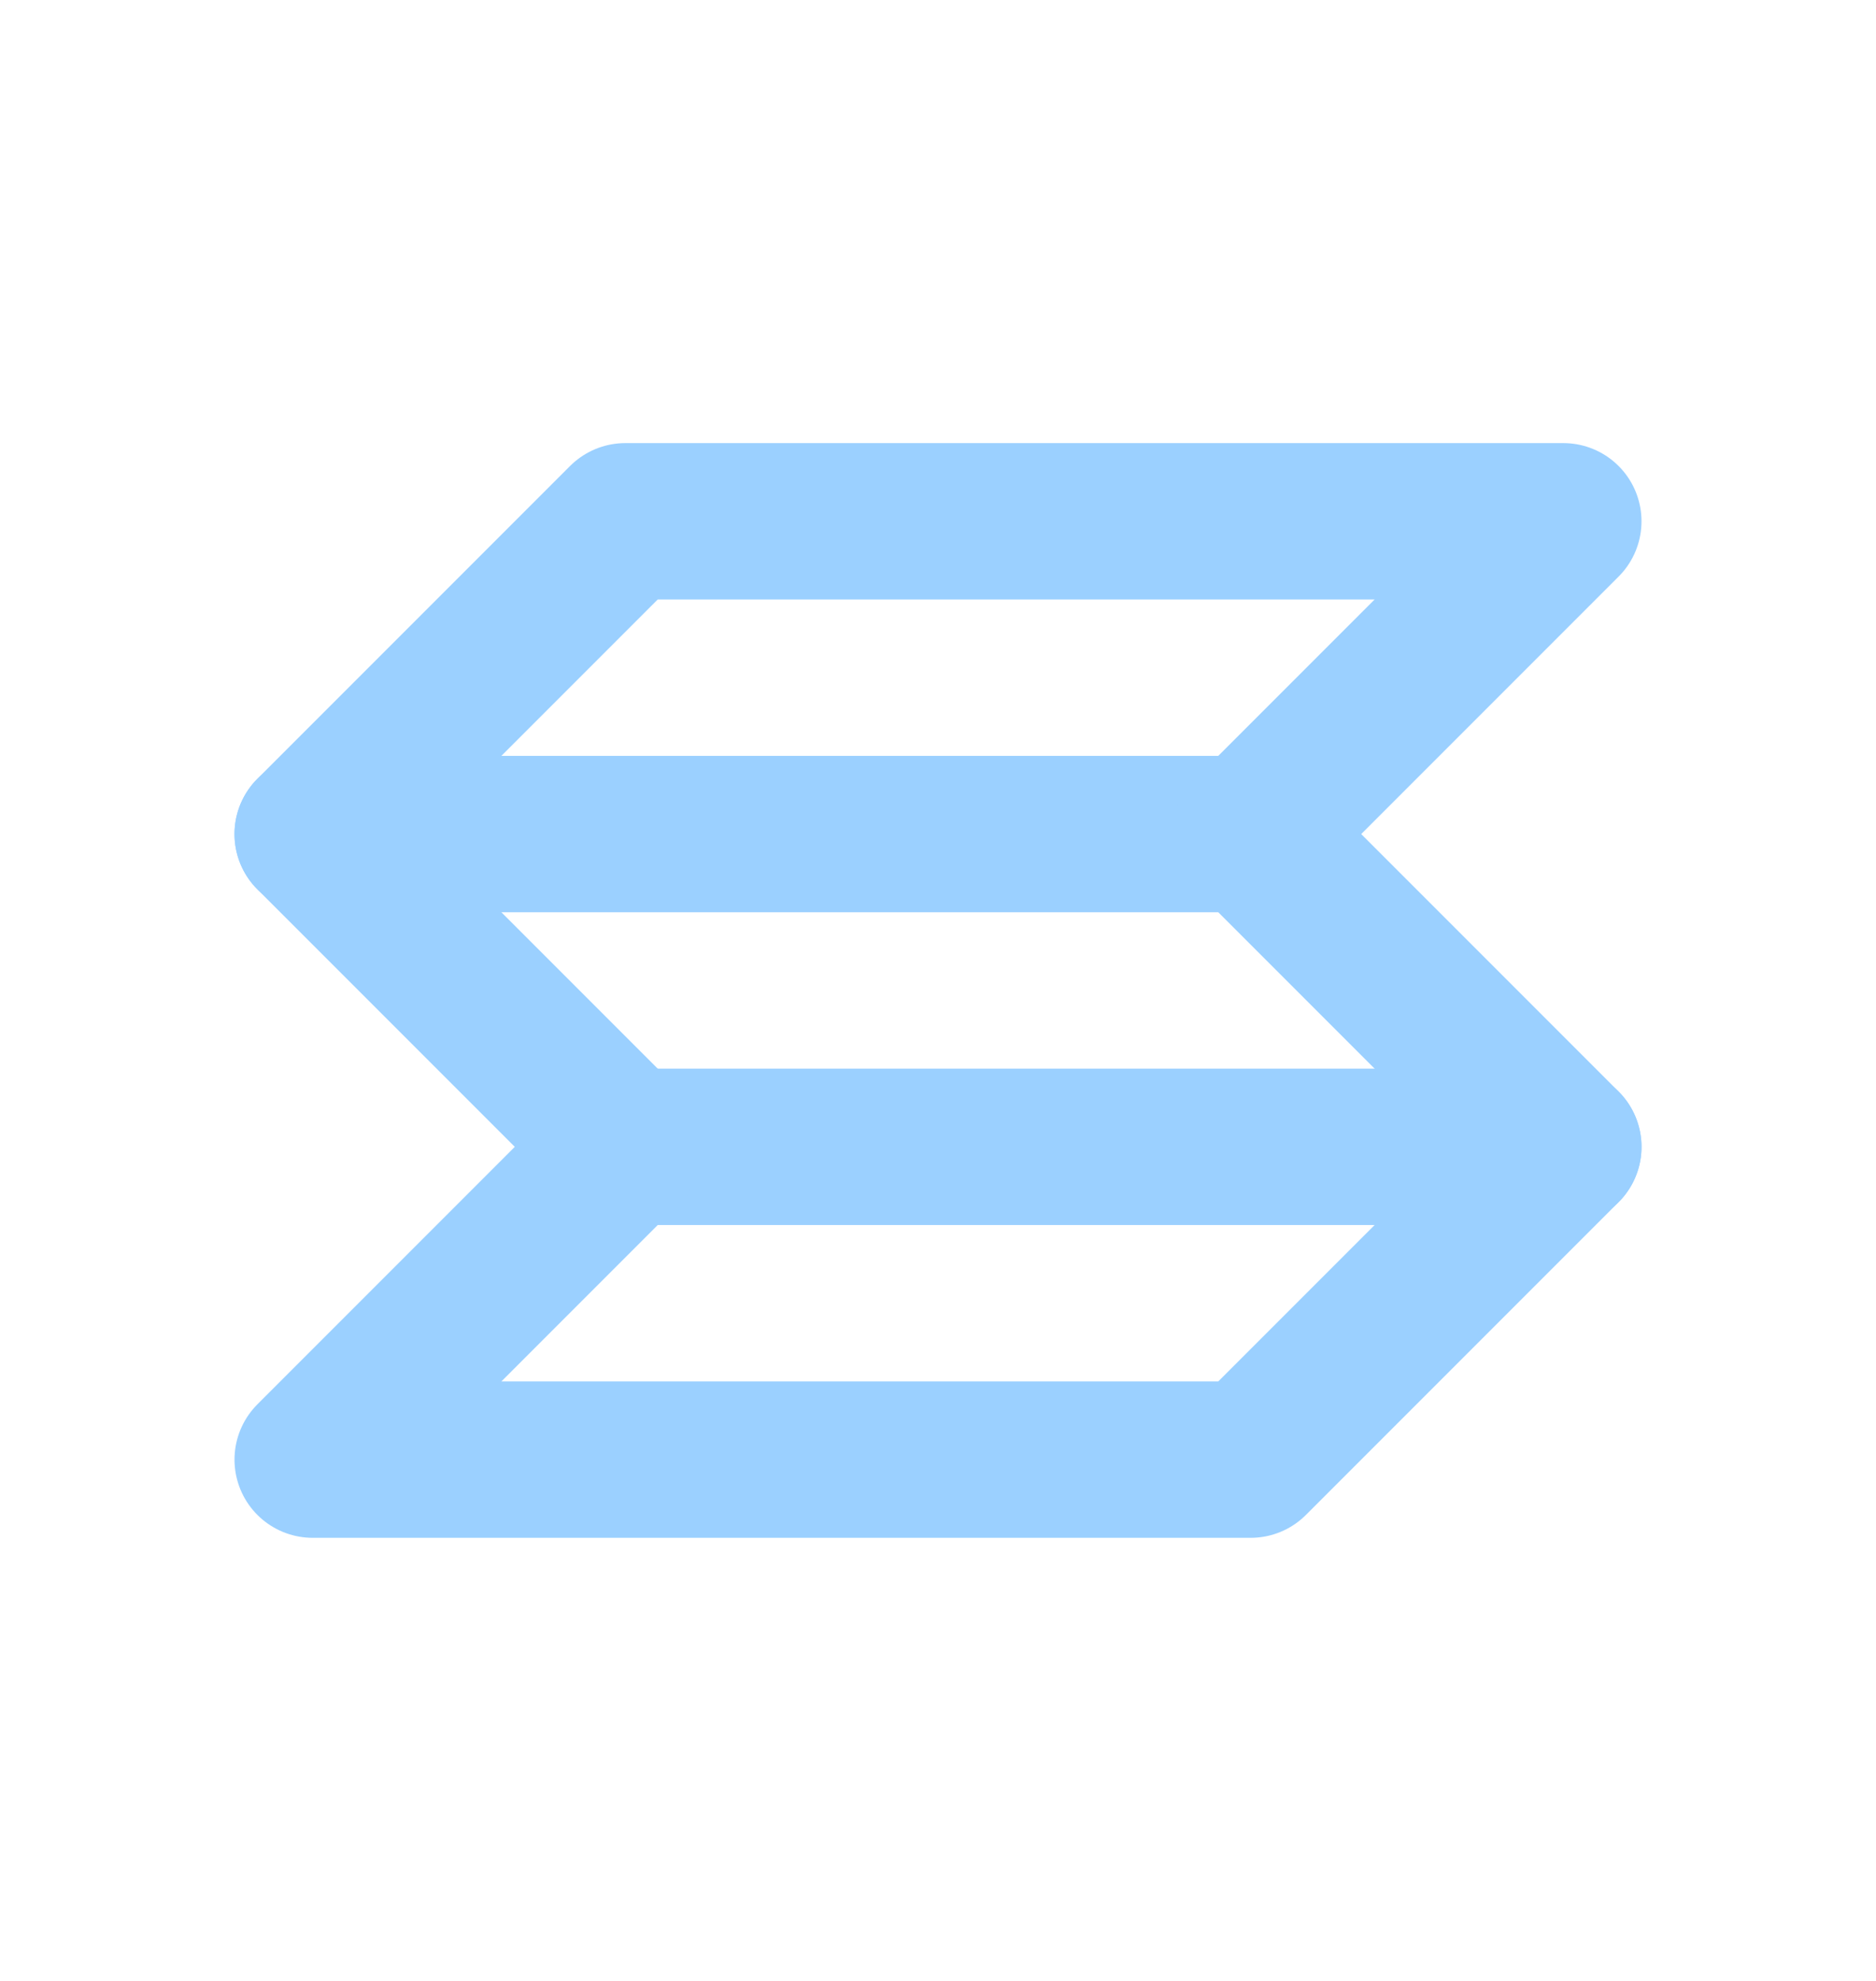 <svg width="18" height="19" viewBox="0 0 18 19" fill="none" xmlns="http://www.w3.org/2000/svg">
<g id="Frame" clip-path="url(#clip0_22_1296)">
<path id="Vector" d="M3 14H12L15 11H6L3 14Z" stroke="#9BD0FF" stroke-width="1.5" stroke-linecap="round" stroke-linejoin="round"/>
<path id="Vector_2" d="M6 11L3 8H12L15 11" stroke="#9BD0FF" stroke-width="1.5" stroke-linecap="round" stroke-linejoin="round"/>
<path id="Vector_3" d="M12 8L15 5H6L3 8" stroke="#9BD0FF" stroke-width="1.5" stroke-linecap="round" stroke-linejoin="round"/>
</g>
<defs>
<clipPath id="clip0_22_1296">
<rect width="18" height="18" fill="white" transform="translate(0 0.5)"/>
</clipPath>
</defs>
</svg>
